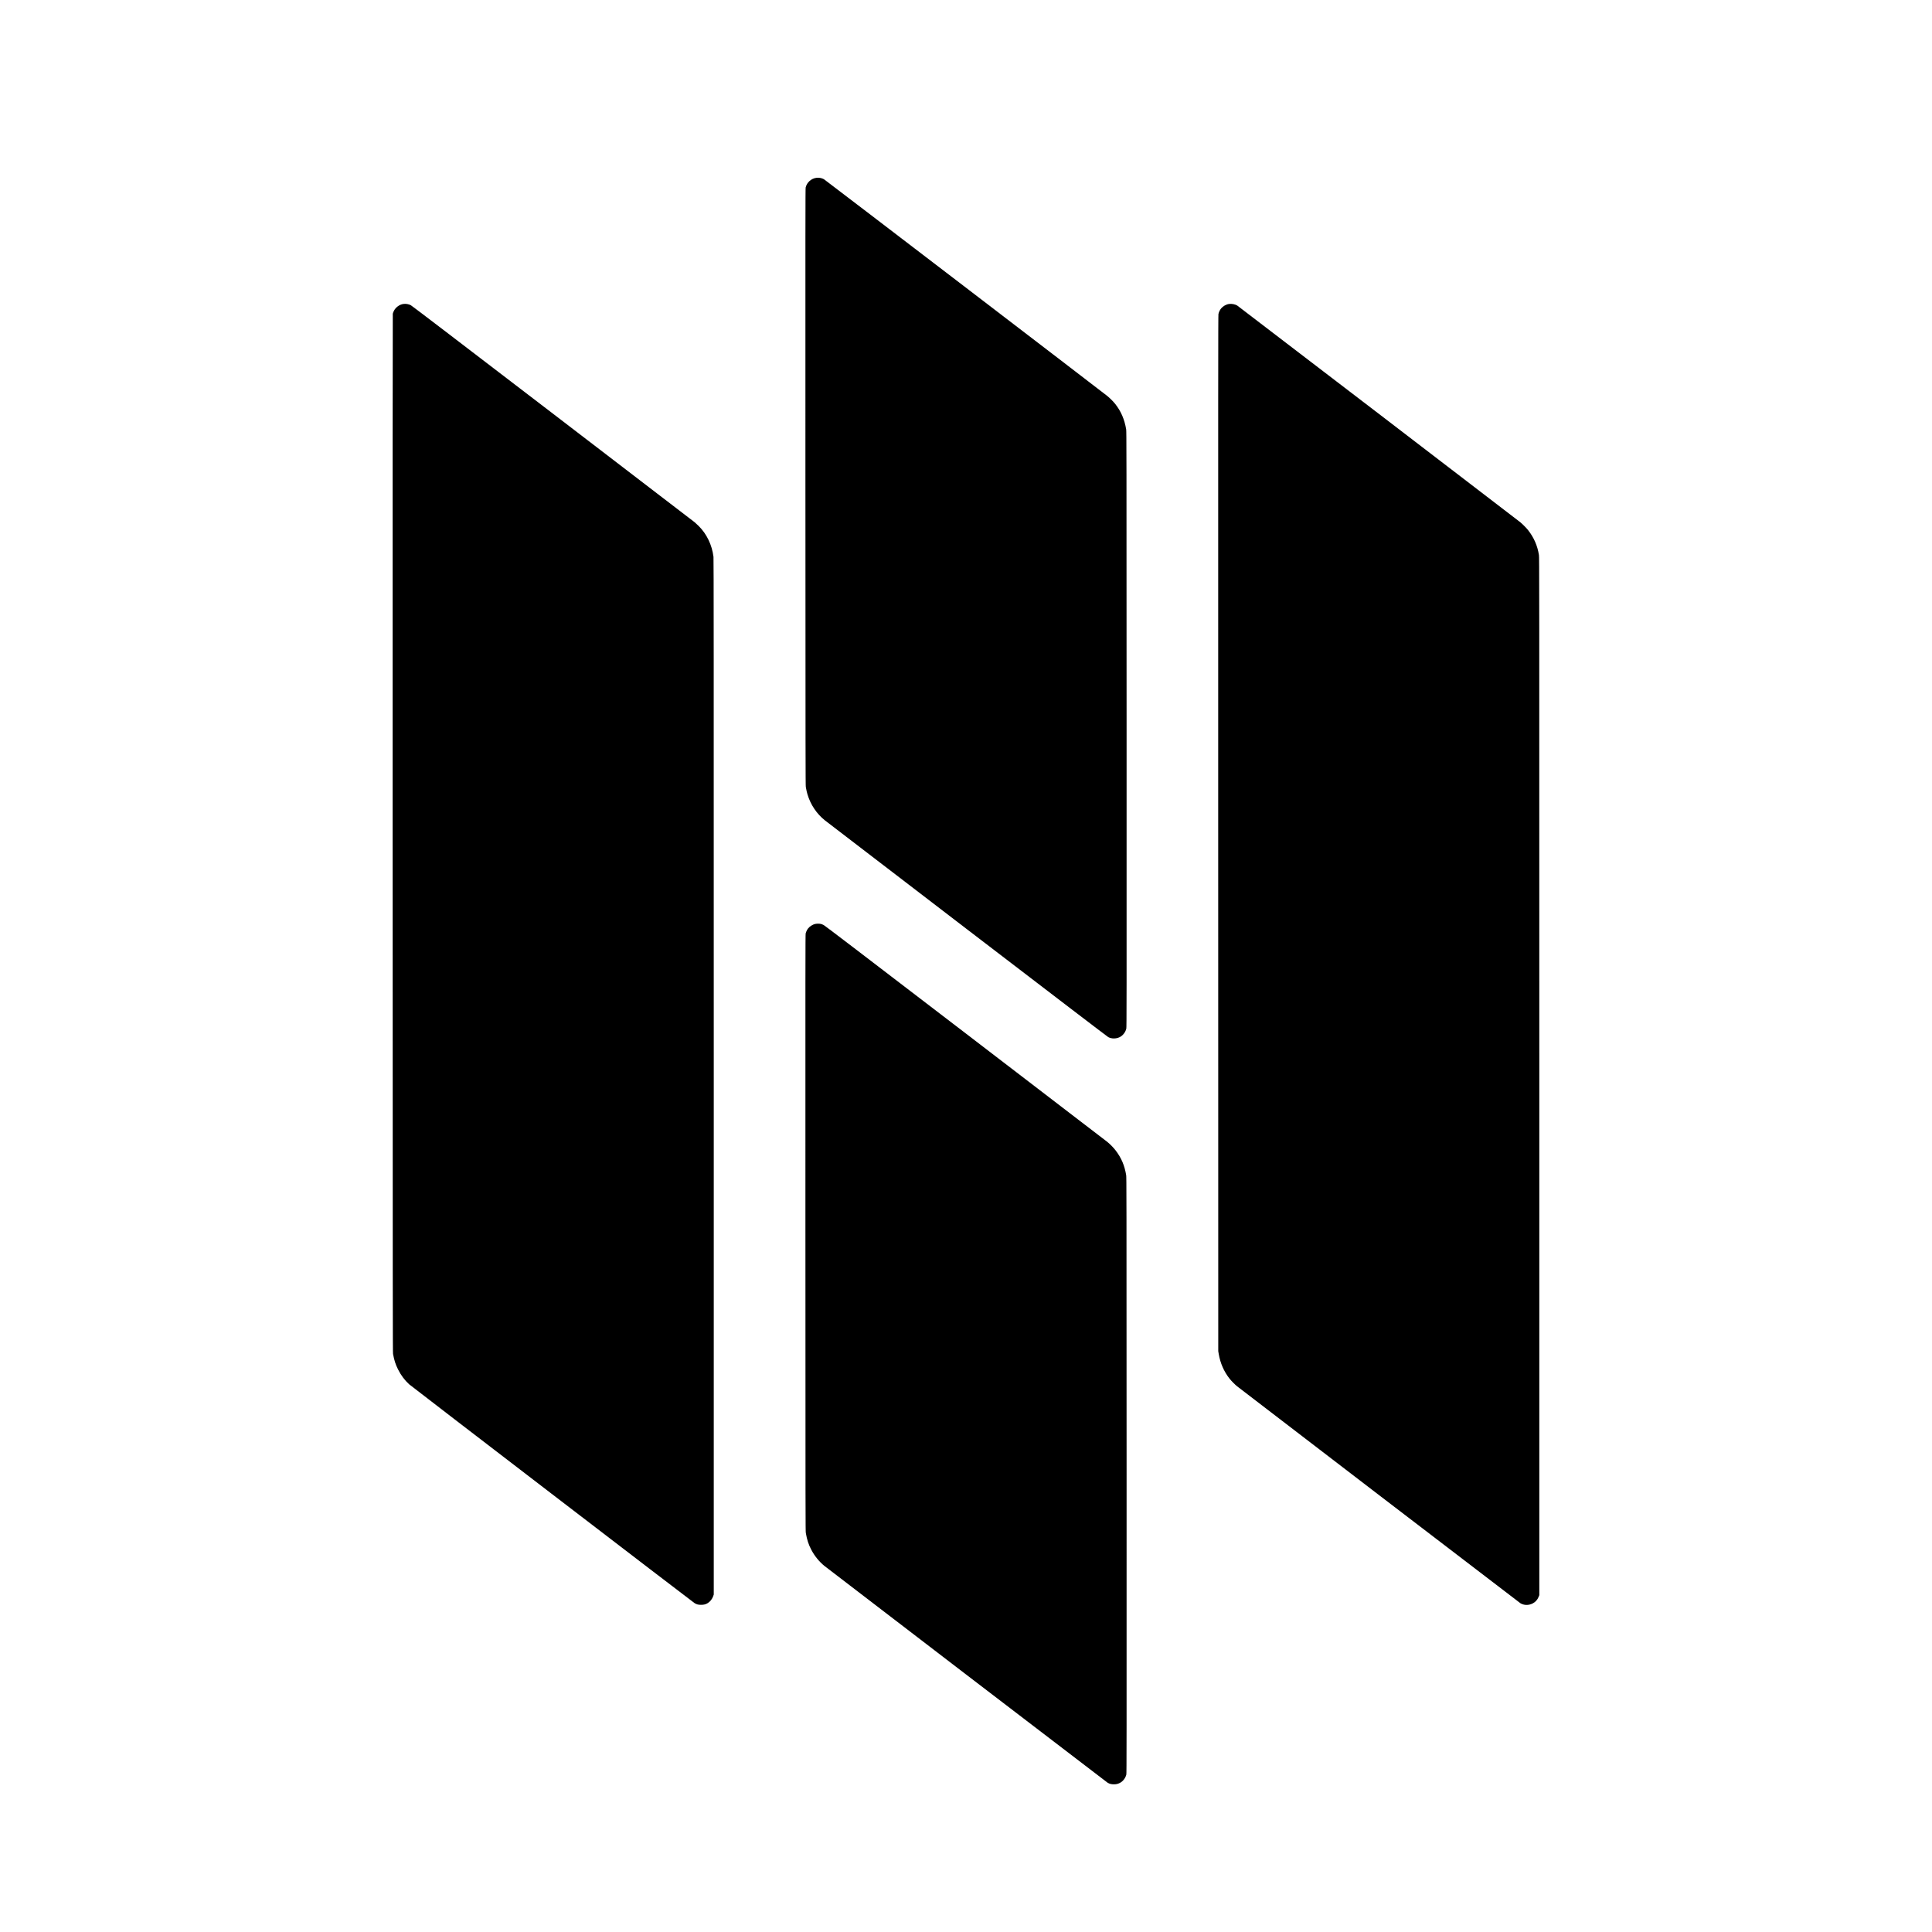 <?xml version="1.0" standalone="no"?>
<!DOCTYPE svg PUBLIC "-//W3C//DTD SVG 20010904//EN"
 "http://www.w3.org/TR/2001/REC-SVG-20010904/DTD/svg10.dtd">
<svg version="1.0" xmlns="http://www.w3.org/2000/svg"
 width="9375pt" height="9375pt" viewBox="0 0 9375 9375"
 preserveAspectRatio="xMidYMid meet">

<g transform="translate(0,9375) scale(0.1,-0.1)"
fill="#000000" stroke="none">
<path d="M39610 85120 c-247 -34 -454 -220 -515 -465 -13 -54 -15 -1636 -12
-14535 3 -13100 5 -14483 19 -14560 33 -179 51 -259 84 -367 149 -492 444
-933 836 -1246 51 -41 3153 -2418 6893 -5283 4306 -3298 6824 -5220 6865
-5241 163 -83 363 -85 540 -6 158 71 291 237 334 418 16 65 17 1090 14 14525
-3 13594 -4 14461 -21 14558 -80 482 -251 878 -536 1237 -87 110 -263 285
-379 379 -353 282 -13698 10492 -13752 10520 -116 61 -240 83 -370 66z"/>
<path d="M19573 79000 c-189 -26 -378 -166 -463 -342 -22 -44 -44 -103 -50
-131 -7 -37 -9 -7477 -7 -25222 3 -23087 5 -25177 19 -25255 61 -322 122 -510
243 -751 142 -284 320 -522 539 -722 108 -98 13706 -10524 13842 -10613 102
-67 186 -89 329 -88 131 1 213 22 312 80 116 67 221 199 270 339 l28 80 0
25125 c0 20616 -2 25144 -13 25230 -72 575 -325 1104 -717 1495 -66 66 -154
148 -195 181 -41 33 -3142 2409 -6890 5280 -4729 3621 -6837 5230 -6886 5254
-109 55 -239 77 -361 60z"/>
<path d="M59636 78999 c-136 -18 -292 -107 -382 -217 -60 -72 -110 -178 -129
-269 -13 -64 -15 -2940 -12 -25200 l3 -25128 21 -127 c78 -460 256 -865 530
-1211 86 -108 256 -280 363 -367 188 -152 13696 -10495 13748 -10527 175 -105
396 -110 591 -12 136 68 234 176 295 327 l31 77 0 25180 c0 24284 -1 25184
-18 25293 -73 454 -243 845 -526 1207 -77 99 -280 303 -386 389 -172 139
-13679 10479 -13727 10508 -105 65 -265 95 -402 77z"/>
<path d="M39554 48915 c-118 -25 -267 -121 -342 -218 -49 -63 -96 -160 -117
-242 -13 -55 -15 -1540 -12 -14525 2 -13901 3 -14469 20 -14570 57 -328 131
-557 264 -810 160 -305 386 -583 644 -791 193 -156 13686 -10484 13736 -10515
93 -56 183 -79 308 -78 125 0 214 25 322 88 130 76 244 235 278 388 14 67 15
1335 13 14528 -3 13854 -4 14459 -21 14560 -81 474 -229 822 -506 1189 -101
135 -278 316 -411 422 -52 42 -3153 2418 -6890 5280 -5027 3850 -6815 5214
-6870 5241 -41 21 -102 45 -135 53 -72 18 -198 18 -281 0z"/>
</g>
</svg>
